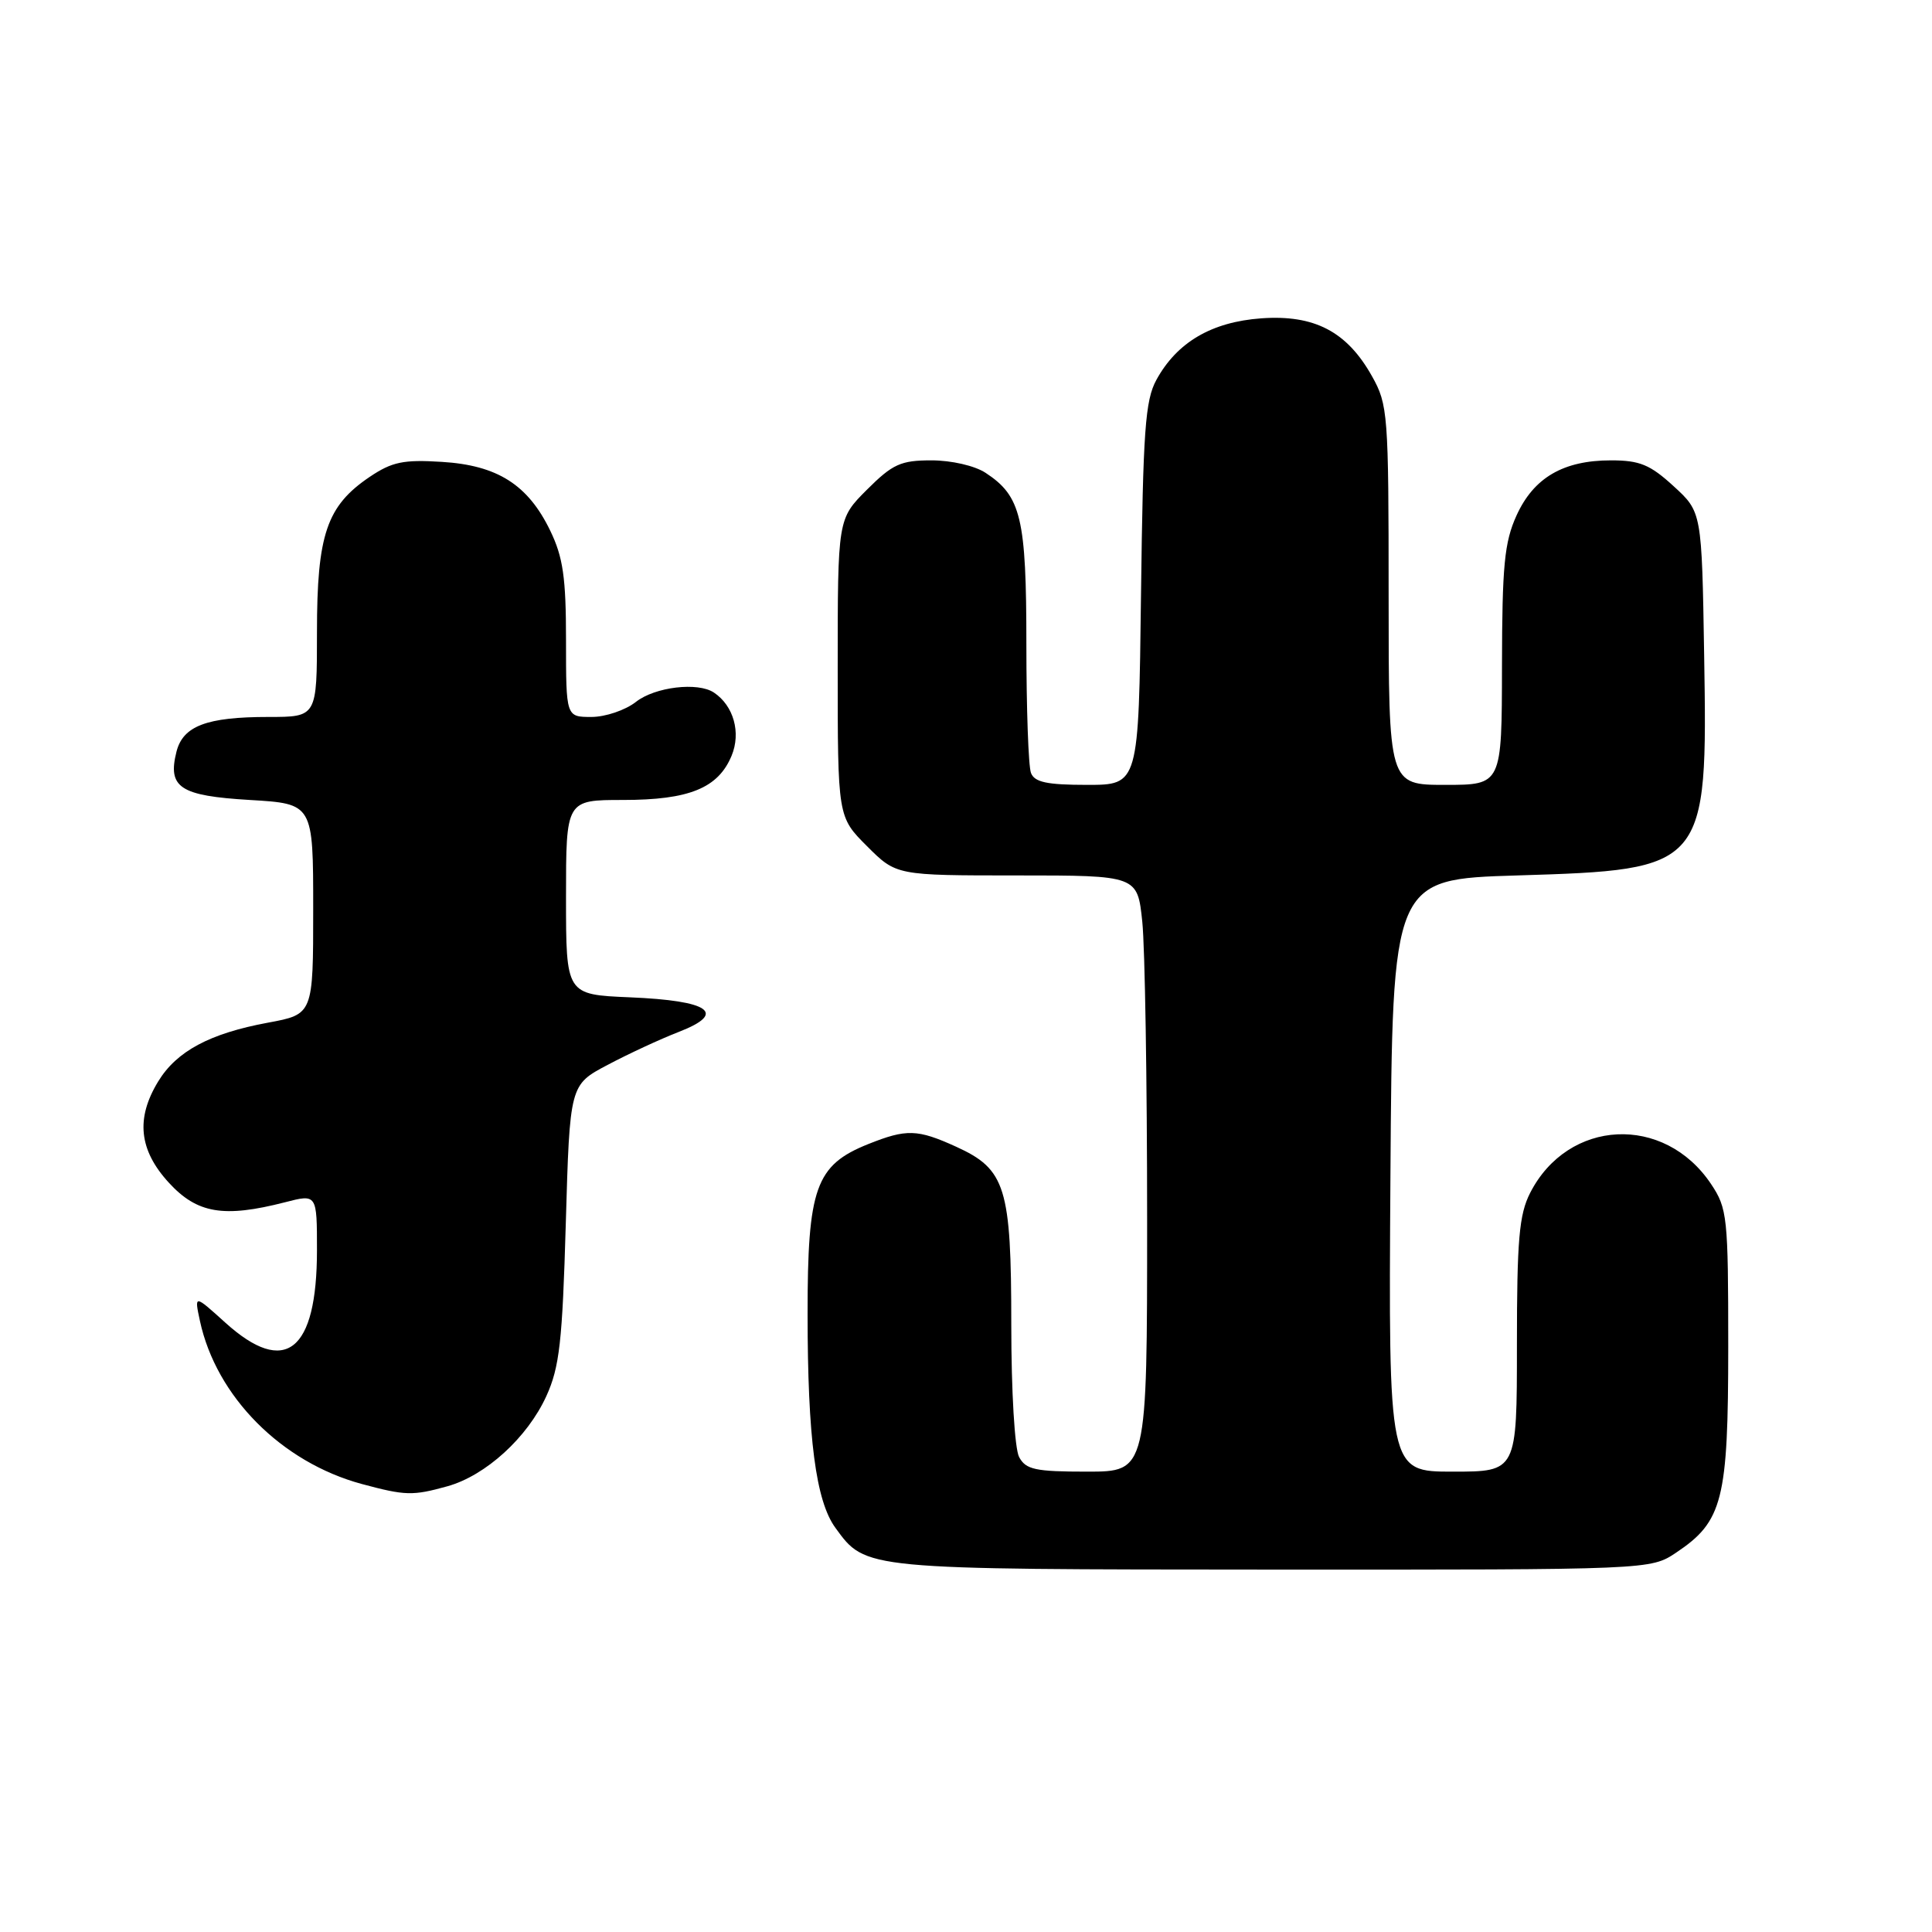 <?xml version="1.0" encoding="UTF-8" standalone="no"?>
<!DOCTYPE svg PUBLIC "-//W3C//DTD SVG 1.1//EN" "http://www.w3.org/Graphics/SVG/1.1/DTD/svg11.dtd" >
<svg xmlns="http://www.w3.org/2000/svg" xmlns:xlink="http://www.w3.org/1999/xlink" version="1.1" viewBox="0 0 256 256">
 <g >
 <path fill="currentColor"
d=" M 222.10 205.73 C 228.28 201.60 229.00 198.76 229.00 178.40 C 229.00 161.24 228.88 160.12 226.73 156.90 C 220.52 147.60 207.77 148.23 202.75 158.07 C 201.29 160.93 201.00 164.28 201.00 178.25 C 201.00 195.00 201.00 195.00 192.49 195.00 C 183.98 195.00 183.98 195.00 184.24 155.75 C 184.50 116.50 184.50 116.50 201.05 116.00 C 226.10 115.24 226.27 115.04 225.81 86.85 C 225.50 67.84 225.50 67.84 221.76 64.42 C 218.65 61.57 217.27 61.00 213.47 61.00 C 207.15 61.00 203.22 63.29 200.94 68.32 C 199.34 71.85 199.04 74.94 199.02 88.25 C 199.00 104.00 199.00 104.00 191.50 104.00 C 184.00 104.00 184.00 104.00 184.00 78.89 C 184.00 54.82 183.91 53.61 181.79 49.84 C 178.47 43.92 174.16 41.68 167.13 42.18 C 160.54 42.66 155.96 45.35 153.23 50.33 C 151.74 53.05 151.46 57.06 151.19 78.75 C 150.88 104.00 150.88 104.00 144.04 104.00 C 138.74 104.00 137.08 103.65 136.61 102.42 C 136.27 101.55 136.00 93.88 136.00 85.37 C 136.00 68.64 135.31 65.74 130.59 62.65 C 129.16 61.71 126.06 61.00 123.42 61.00 C 119.35 61.00 118.28 61.49 114.88 64.88 C 111.00 68.76 111.00 68.76 111.00 88.50 C 111.00 108.24 111.00 108.24 114.88 112.12 C 118.76 116.00 118.76 116.00 134.74 116.00 C 150.72 116.00 150.72 116.00 151.36 122.15 C 151.71 125.53 152.00 143.30 152.00 161.65 C 152.00 195.00 152.00 195.00 144.04 195.00 C 137.18 195.00 135.93 194.73 135.04 193.07 C 134.45 191.97 134.00 184.37 134.00 175.52 C 134.00 157.32 133.26 154.93 126.68 151.94 C 121.55 149.61 120.12 149.57 115.04 151.60 C 108.07 154.39 107.00 157.40 107.01 174.12 C 107.01 190.54 108.10 198.90 110.70 202.45 C 114.74 208.00 114.29 207.95 168.60 207.98 C 218.70 208.00 218.70 208.00 222.10 205.73 Z  M 59.28 196.94 C 64.35 195.53 69.88 190.49 72.39 185.00 C 74.14 181.16 74.52 177.80 74.97 162.13 C 75.50 143.75 75.50 143.75 80.50 141.11 C 83.25 139.65 87.50 137.68 89.95 136.73 C 96.39 134.23 94.06 132.59 83.45 132.15 C 75.00 131.79 75.00 131.79 75.00 118.90 C 75.00 106.00 75.00 106.00 82.55 106.00 C 91.32 106.00 95.16 104.43 96.94 100.14 C 98.21 97.08 97.21 93.51 94.60 91.77 C 92.47 90.34 86.79 91.02 84.27 93.00 C 82.87 94.10 80.22 95.00 78.37 95.00 C 75.00 95.00 75.00 95.00 75.00 84.82 C 75.00 76.54 74.61 73.83 72.91 70.32 C 69.96 64.22 65.91 61.65 58.54 61.20 C 53.47 60.88 51.94 61.20 49.00 63.18 C 43.29 67.03 42.00 70.82 42.00 83.75 C 42.00 95.00 42.00 95.00 35.57 95.00 C 27.38 95.00 24.24 96.19 23.38 99.62 C 22.19 104.36 23.85 105.45 33.10 106.00 C 41.50 106.50 41.50 106.50 41.50 120.45 C 41.50 134.40 41.50 134.40 35.50 135.51 C 27.79 136.94 23.40 139.29 20.96 143.30 C 17.97 148.20 18.41 152.39 22.37 156.71 C 26.12 160.80 29.64 161.39 37.75 159.31 C 42.00 158.21 42.00 158.21 42.00 165.66 C 42.00 179.10 37.80 182.43 29.87 175.27 C 25.74 171.53 25.74 171.53 26.49 175.02 C 28.65 185.06 37.30 193.76 47.95 196.64 C 53.72 198.19 54.67 198.22 59.28 196.94 Z "/>
</g>
</svg>
